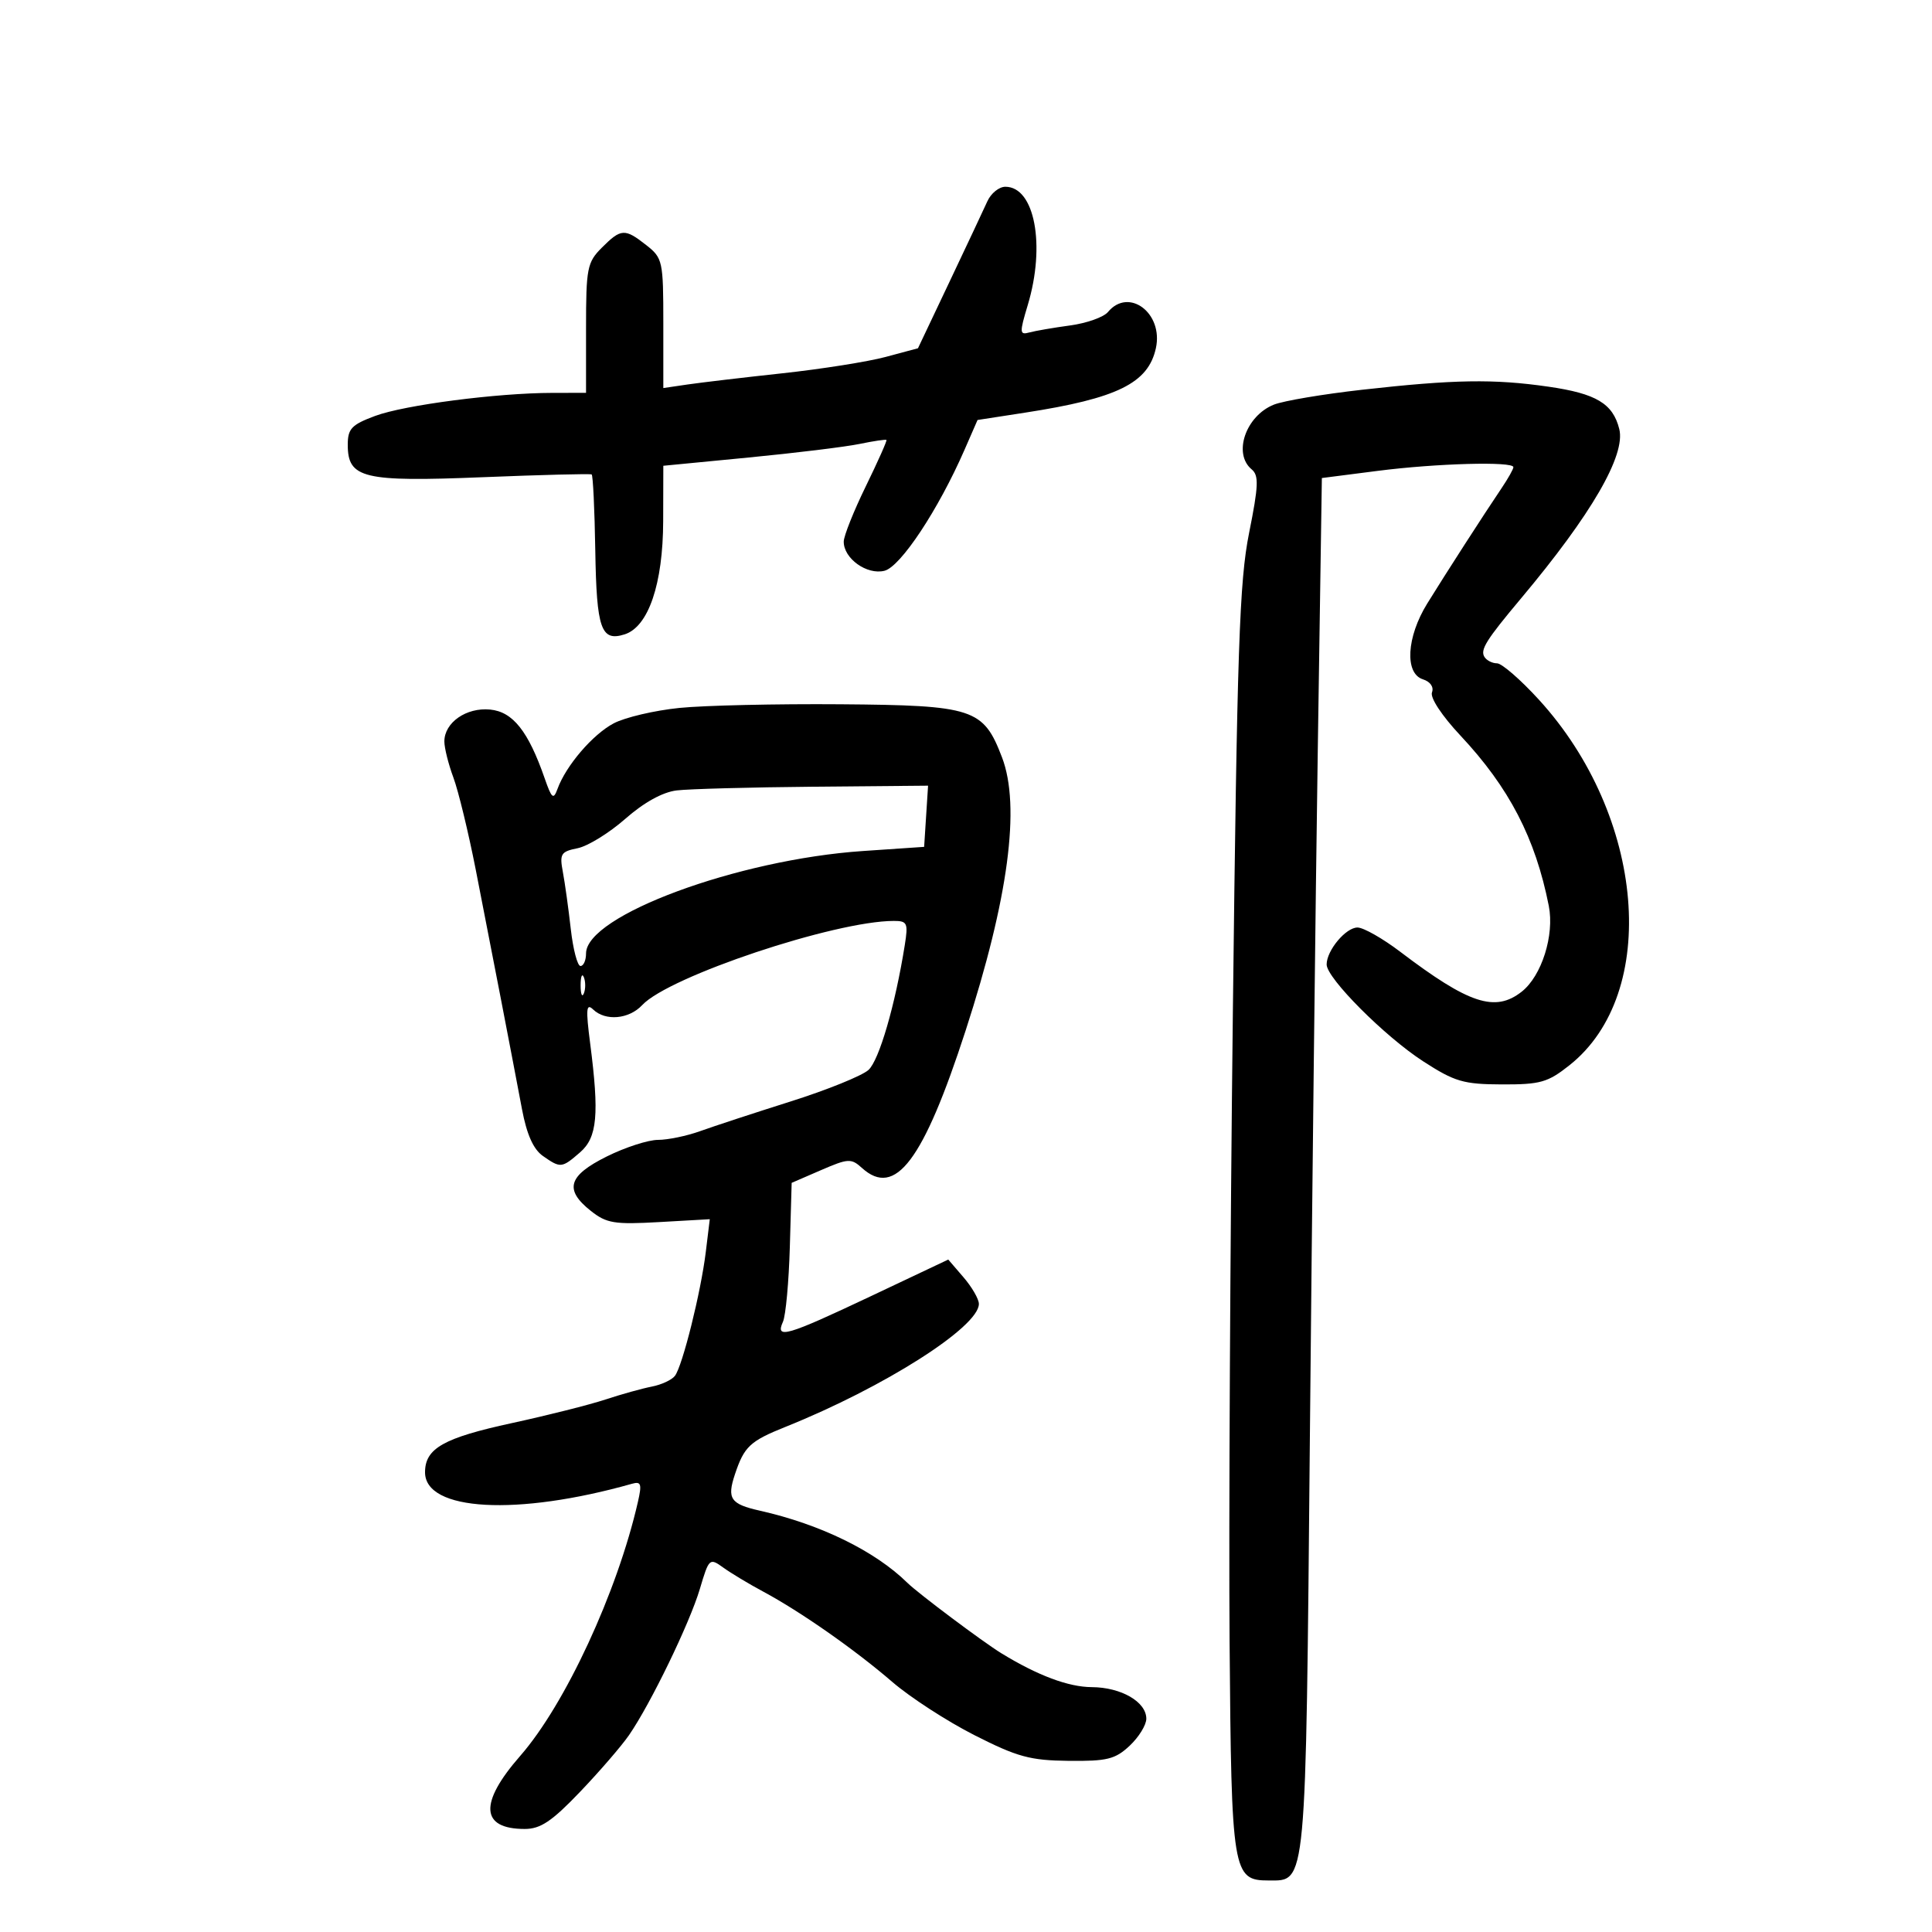 <svg xmlns="http://www.w3.org/2000/svg" width="300" height="300" viewBox="0 0 300 300" version="1.1">
	<path d="M 153.321 31.250 C 152.762 32.487, 150.108 38.130, 147.423 43.789 L 142.542 54.077 137.521 55.425 C 134.759 56.166, 127.550 57.308, 121.500 57.963 C 115.450 58.618, 108.813 59.402, 106.750 59.705 L 103 60.256 103 50.200 C 103 40.529, 102.900 40.066, 100.365 38.073 C 97.016 35.438, 96.439 35.470, 93.455 38.455 C 91.174 40.735, 91 41.622, 91 50.955 L 91 61 85.750 61.008 C 77.170 61.022, 62.807 62.890, 58.250 64.585 C 54.593 65.945, 54 66.569, 54 69.060 C 54 74.282, 56.383 74.854, 75 74.099 C 84.075 73.731, 91.668 73.539, 91.873 73.672 C 92.079 73.805, 92.332 79.113, 92.435 85.469 C 92.634 97.678, 93.329 99.665, 96.991 98.503 C 100.688 97.330, 102.953 90.673, 102.978 80.913 L 103 72.325 116.250 71.042 C 123.537 70.336, 131.288 69.388, 133.473 68.935 C 135.658 68.483, 137.538 68.204, 137.650 68.317 C 137.762 68.429, 136.318 71.666, 134.442 75.510 C 132.565 79.355, 131.023 83.218, 131.015 84.095 C 130.991 86.718, 134.611 89.314, 137.339 88.630 C 139.845 88.001, 145.705 79.146, 149.764 69.858 L 151.792 65.216 159.146 64.080 C 173.499 61.864, 178.291 59.506, 179.484 54.072 C 180.679 48.633, 175.276 44.553, 172.041 48.451 C 171.378 49.249, 168.736 50.187, 166.168 50.535 C 163.601 50.883, 160.751 51.373, 159.836 51.624 C 158.312 52.042, 158.291 51.685, 159.586 47.381 C 162.384 38.083, 160.668 29, 156.112 29 C 155.136 29, 153.880 30.012, 153.321 31.250 M 211.500 60.522 C 205.450 61.201, 199.290 62.241, 197.811 62.831 C 193.438 64.576, 191.420 70.444, 194.356 72.881 C 195.493 73.824, 195.429 75.419, 193.959 82.753 C 192.453 90.274, 192.099 100.680, 191.440 157 C 191.018 193.025, 190.789 237.125, 190.930 255 C 191.213 290.849, 191.401 292, 197 292 C 202.901 292, 202.748 293.656, 203.399 223 C 203.726 187.525, 204.278 139.539, 204.626 116.364 L 205.258 74.229 213.947 73.114 C 223.067 71.945, 235 71.619, 235 72.540 C 235 72.838, 234.177 74.300, 233.172 75.790 C 230.364 79.951, 224.517 89.026, 221.612 93.730 C 218.405 98.924, 218.086 104.575, 220.949 105.484 C 222.100 105.849, 222.676 106.680, 222.357 107.513 C 222.042 108.334, 223.889 111.137, 226.771 114.212 C 234.345 122.294, 238.417 130.142, 240.496 140.666 C 241.394 145.208, 239.393 151.546, 236.292 153.985 C 232.163 157.233, 228.109 155.900, 217.407 147.775 C 214.708 145.726, 211.738 144.038, 210.807 144.025 C 208.998 143.998, 206 147.578, 206 149.765 C 206 151.892, 215.032 160.949, 221 164.808 C 225.893 167.971, 227.240 168.366, 233.212 168.388 C 239.185 168.409, 240.340 168.081, 243.712 165.405 C 257.776 154.241, 255.470 126.712, 238.958 108.645 C 236.121 105.540, 233.196 103, 232.459 103 C 231.721 103, 230.840 102.551, 230.501 102.002 C 229.817 100.895, 230.759 99.390, 236.196 92.907 C 247.124 79.878, 252.459 70.676, 251.439 66.614 C 250.447 62.662, 247.859 61.115, 240.448 60.044 C 231.950 58.816, 225.775 58.918, 211.500 60.522 M 105.500 109.926 C 101.650 110.316, 97.061 111.392, 95.302 112.317 C 92.047 114.027, 87.884 118.883, 86.569 122.500 C 85.940 124.231, 85.672 124.010, 84.576 120.857 C 82.033 113.543, 79.638 110.523, 76.108 110.180 C 72.410 109.820, 69 112.197, 69 115.135 C 69 116.138, 69.630 118.656, 70.400 120.730 C 71.171 122.803, 72.729 129.225, 73.864 135 C 76.209 146.942, 79.459 163.766, 81.056 172.242 C 81.794 176.157, 82.823 178.463, 84.292 179.492 C 87.045 181.420, 87.230 181.402, 90.072 178.937 C 92.744 176.620, 93.071 173.084, 91.638 162 C 90.949 156.674, 91.033 155.726, 92.099 156.750 C 94.021 158.596, 97.671 158.269, 99.724 156.066 C 103.866 151.620, 129.631 143.004, 138.795 143.001 C 140.887 143, 141.038 143.332, 140.494 146.750 C 139.012 156.054, 136.516 164.637, 134.855 166.144 C 133.857 167.048, 128.419 169.248, 122.771 171.033 C 117.122 172.818, 110.803 174.891, 108.730 175.639 C 106.656 176.388, 103.707 177, 102.176 177 C 100.645 177, 97.054 178.165, 94.196 179.589 C 88.209 182.573, 87.583 184.733, 91.750 188.032 C 94.183 189.959, 95.406 190.159, 102.358 189.764 L 110.215 189.318 109.594 194.409 C 108.833 200.649, 105.983 212.088, 104.803 213.641 C 104.326 214.269, 102.713 215.019, 101.218 215.308 C 99.723 215.597, 96.475 216.502, 94 217.319 C 91.525 218.136, 85 219.780, 79.500 220.974 C 68.869 223.280, 66 224.905, 66 228.620 C 66 234.654, 80.296 235.443, 98.153 230.394 C 99.550 229.999, 99.690 230.436, 99.055 233.213 C 95.853 247.220, 87.764 264.674, 80.767 272.668 C 74.358 279.993, 74.610 284, 81.481 284 C 83.928 284, 85.694 282.817, 90.059 278.250 C 93.083 275.088, 96.510 271.119, 97.675 269.430 C 101.030 264.568, 107.091 252.057, 108.676 246.720 C 110.091 241.954, 110.177 241.876, 112.313 243.417 C 113.516 244.285, 116.300 245.959, 118.500 247.138 C 124.282 250.237, 132.735 256.150, 138.555 261.169 C 141.336 263.567, 147.077 267.288, 151.313 269.438 C 157.968 272.816, 159.955 273.358, 165.922 273.424 C 171.912 273.490, 173.171 273.178, 175.414 271.076 C 176.836 269.742, 178 267.855, 178 266.882 C 178 264.261, 174.099 262.003, 169.527 261.978 C 165.902 261.958, 161.136 260.173, 155.500 256.724 C 152.662 254.987, 142.574 247.427, 140.903 245.784 C 135.875 240.841, 127.392 236.692, 118 234.580 C 113.428 233.552, 112.858 232.722, 114.119 228.934 C 115.559 224.611, 116.445 223.780, 122 221.552 C 137.258 215.431, 152 206.054, 152 202.471 C 152 201.723, 150.930 199.868, 149.623 198.348 L 147.246 195.584 135.180 201.292 C 122.127 207.467, 120.341 207.987, 121.575 205.250 C 122.009 204.287, 122.491 199.039, 122.646 193.586 L 122.929 183.672 127.485 181.699 C 131.713 179.869, 132.171 179.845, 133.849 181.364 C 139.016 186.039, 143.374 180.256, 149.950 160 C 156.585 139.560, 158.496 125.206, 155.594 117.608 C 152.696 110.018, 151.184 109.521, 130.500 109.359 C 120.600 109.281, 109.350 109.536, 105.500 109.926 M 105.066 122.737 C 102.885 123.002, 99.977 124.611, 97.097 127.146 C 94.603 129.341, 91.269 131.396, 89.689 131.712 C 87.092 132.232, 86.871 132.587, 87.399 135.393 C 87.720 137.102, 88.274 141.088, 88.630 144.250 C 88.986 147.412, 89.665 150, 90.139 150 C 90.612 150, 91 149.123, 91 148.051 C 91 142.172, 114.533 133.467, 134 132.145 L 143.500 131.500 143.805 126.750 L 144.110 122 126.305 122.160 C 116.512 122.248, 106.955 122.508, 105.066 122.737 M 90.158 153 C 90.158 154.375, 90.385 154.938, 90.662 154.250 C 90.940 153.563, 90.940 152.438, 90.662 151.750 C 90.385 151.063, 90.158 151.625, 90.158 153" stroke="none" fill="black" fill-rule="evenodd"/>
</svg>